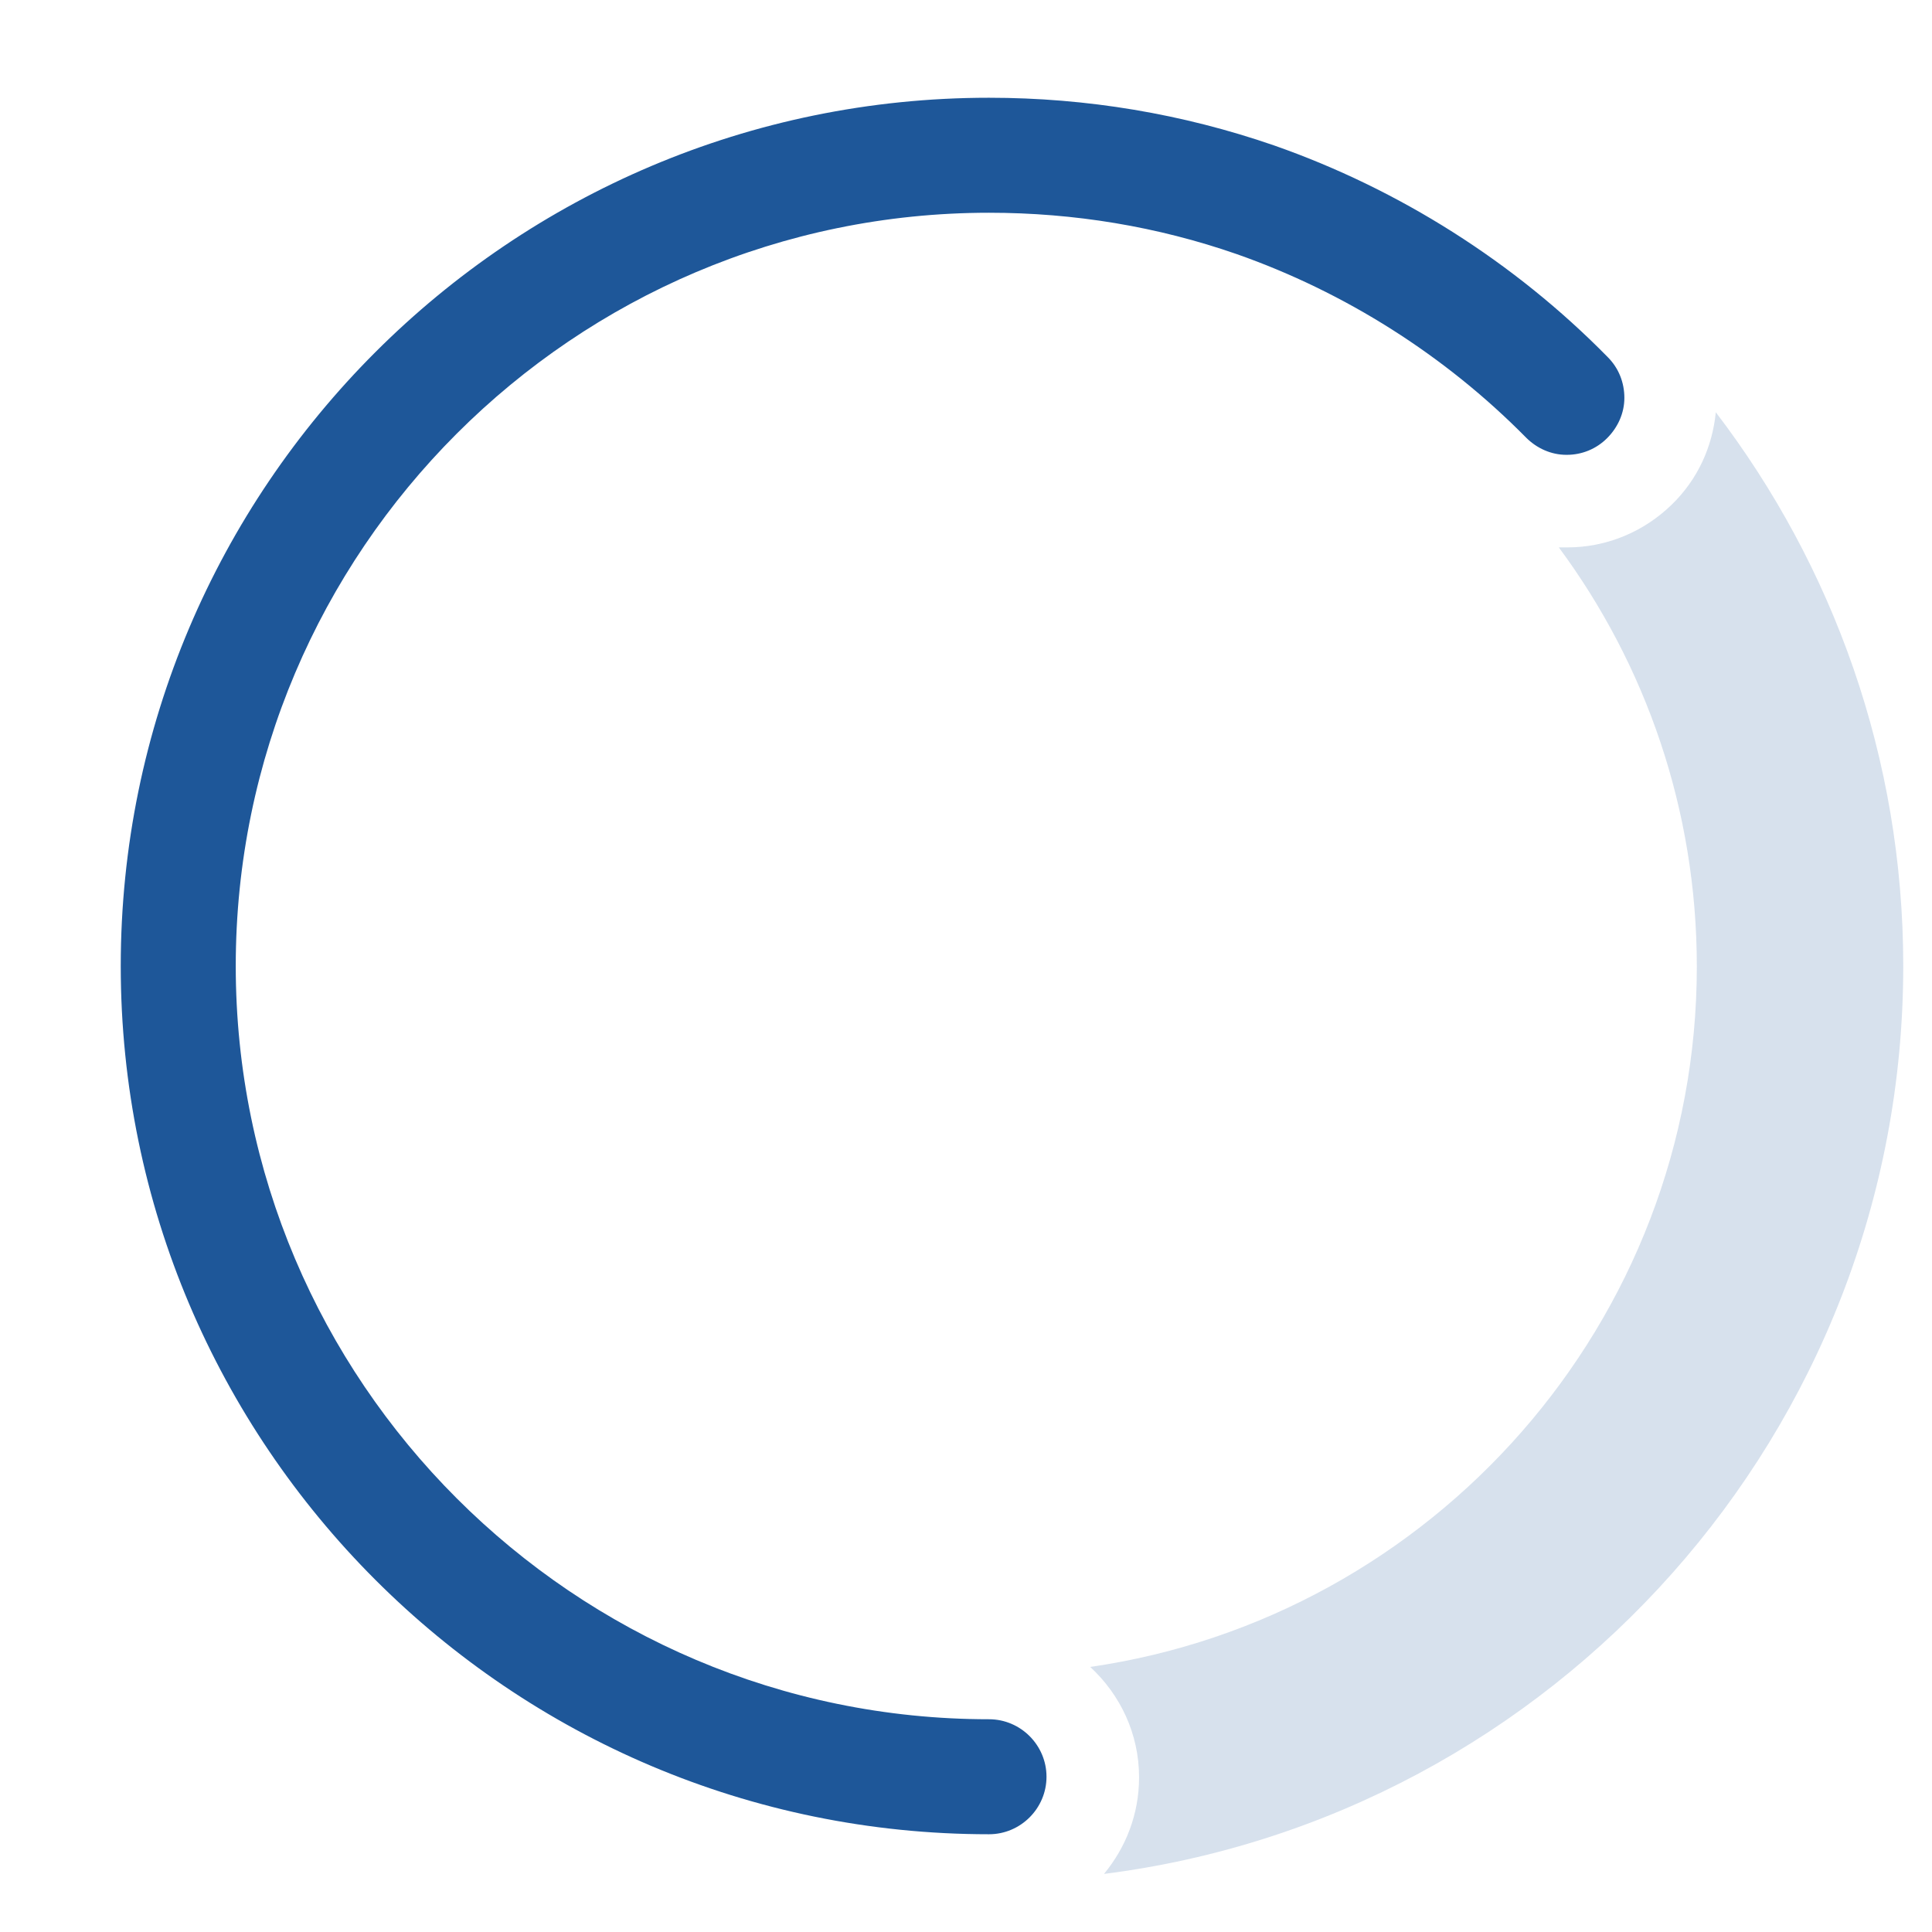 <?xml version="1.0" encoding="utf-8"?>
<!-- Generator: Adobe Illustrator 21.0.0, SVG Export Plug-In . SVG Version: 6.00 Build 0)  -->
<!DOCTYPE svg PUBLIC "-//W3C//DTD SVG 1.1//EN" "http://www.w3.org/Graphics/SVG/1.1/DTD/svg11.dtd">
<svg version="1.1" id="Layer_1" xmlns="http://www.w3.org/2000/svg" xmlns:xlink="http://www.w3.org/1999/xlink" x="0px" y="0px"
	 viewBox="0 0 336 336" style="enable-background:new 0 0 336 336;" xml:space="preserve">
<style type="text/css">
	.st0{fill:none;}
	.st1{opacity:0.3;fill:#789AC2;enable-background:new    ;}
	.st2{fill:#1E5799;}
</style>
<g>
	<path class="st0" d="M209.8,59.4C197.7,55.1,185,53,172,53c-63.4,0-115,51.6-115,115s51.6,115,115,115c6.7,0,12.8,2.6,17.5,6.8
		C249,281.2,295,229.9,295,168c0-27.3-8.9-52.5-24-72.9c-6.4-0.4-12.4-3.1-17-7.7C241.6,74.8,226.3,65.1,209.8,59.4z"/>
	<path class="st1" d="M298.4,71.7c-0.6,6.1-3.2,11.7-7.6,16c-4.9,4.8-11.4,7.5-18.2,7.5c-0.1,0-0.1,0-0.2,0c-0.4,0-0.9,0-1.3,0
		c15.1,20.4,24,45.6,24,72.9c0,61.9-46,113.2-105.5,121.8c5.2,4.8,8.5,11.6,8.5,19.2c0,6.4-2.3,12.2-6.1,16.8
		C270.2,316,331,249,331,168C331,131.8,318.8,98.4,298.4,71.7z"/>
	<path class="st2" d="M172,299c-72.2,0-131-58.8-131-131S99.8,37,172,37c14.8,0,29.3,2.4,43.1,7.2c18.8,6.6,36.2,17.6,50.3,31.9
		c1.9,1.9,4.4,3,7,3h0.1c2.6,0,5.1-1,7-2.9s3-4.4,3-7c0-2.7-1-5.2-2.9-7.1c-16.2-16.5-36.3-29.2-58-36.8C205.7,19.8,189,17,172,17
		C88.7,17,21,84.7,21,168s67.7,151,151,151c5.5,0,10-4.5,10-10S177.5,299,172,299z"/>
</g>
</svg>
